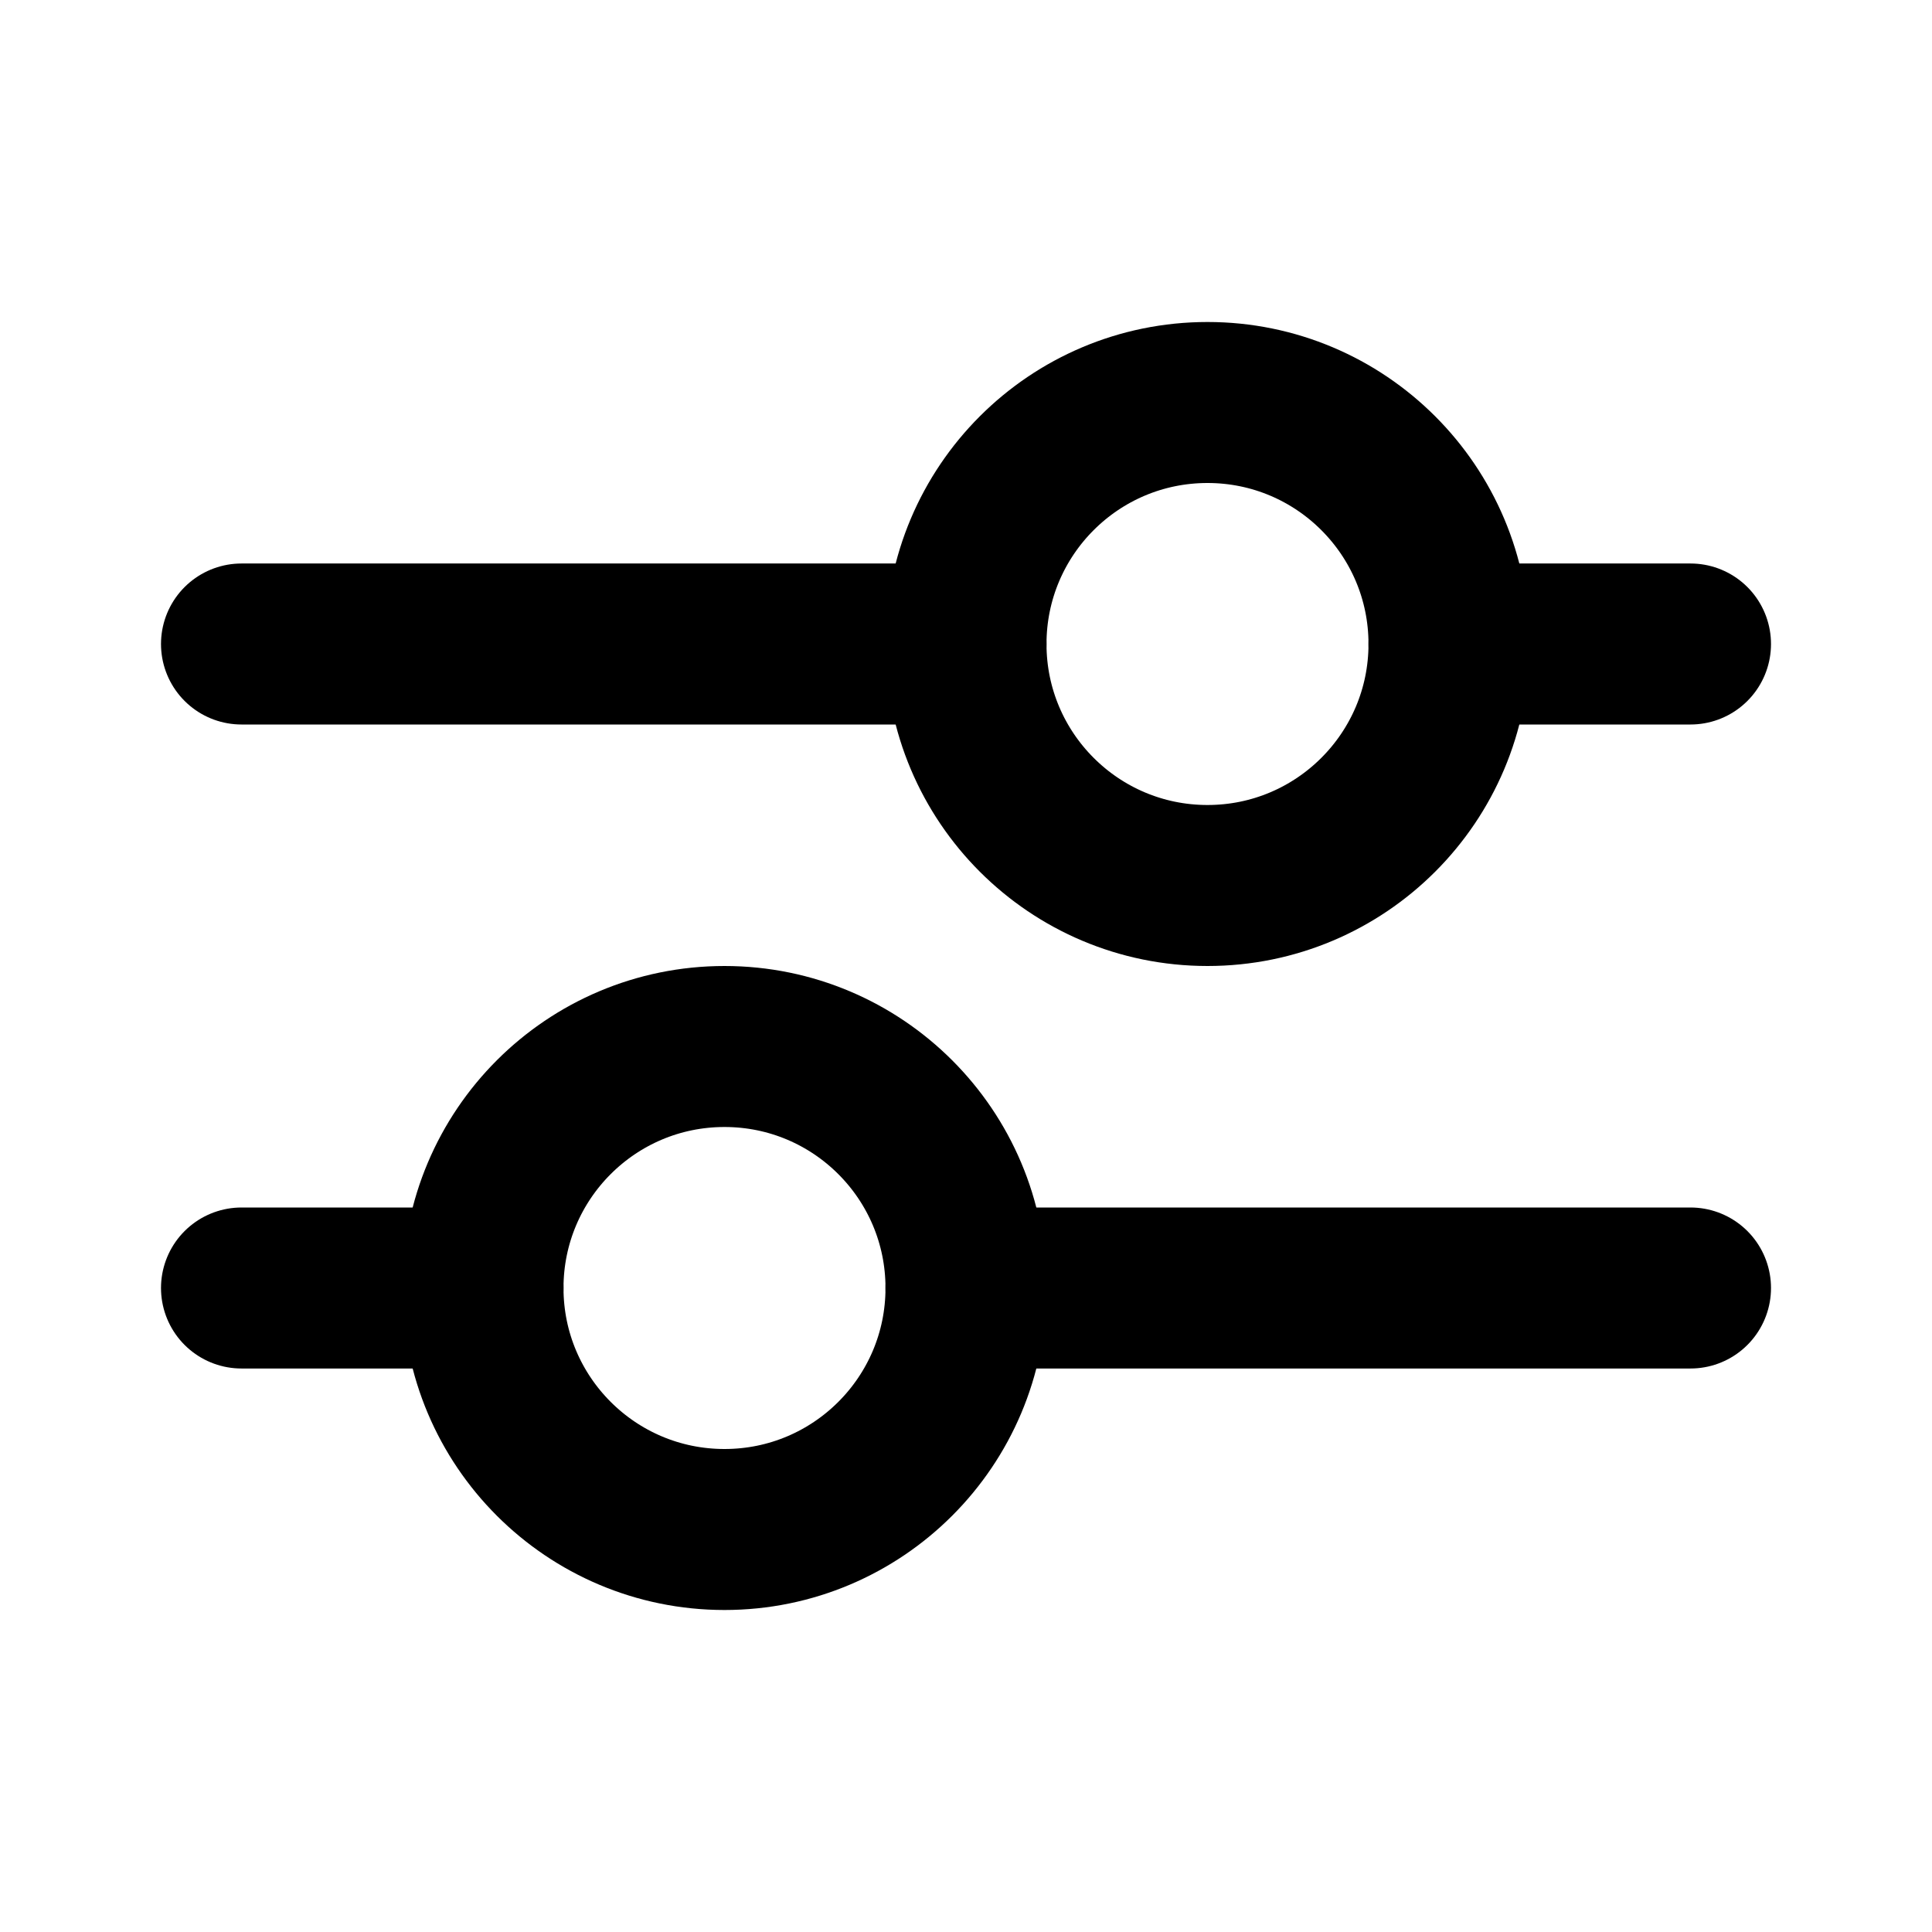 <svg width="24" height="24" viewBox="0 0 24 24" fill="none" xmlns="http://www.w3.org/2000/svg">
<path d="M3 8H12" stroke="black" stroke-width="2" stroke-miterlimit="10" stroke-linecap="round" stroke-linejoin="round"/>
<path d="M18 8H21" stroke="black" stroke-width="2" stroke-miterlimit="10" stroke-linecap="round" stroke-linejoin="round"/>
<path d="M15 11C16.657 11 18 9.657 18 8C18 6.343 16.657 5 15 5C13.343 5 12 6.343 12 8C12 9.657 13.343 11 15 11Z" stroke="black" stroke-width="2" stroke-miterlimit="10" stroke-linecap="round" stroke-linejoin="round"/>
<path d="M3 16H6" stroke="black" stroke-width="2" stroke-miterlimit="10" stroke-linecap="round" stroke-linejoin="round"/>
<path d="M12 16H21" stroke="black" stroke-width="2" stroke-miterlimit="10" stroke-linecap="round" stroke-linejoin="round"/>
<path d="M9 19C10.657 19 12 17.657 12 16C12 14.343 10.657 13 9 13C7.343 13 6 14.343 6 16C6 17.657 7.343 19 9 19Z" stroke="black" stroke-width="2" stroke-miterlimit="10" stroke-linecap="round" stroke-linejoin="round"/>
</svg>
